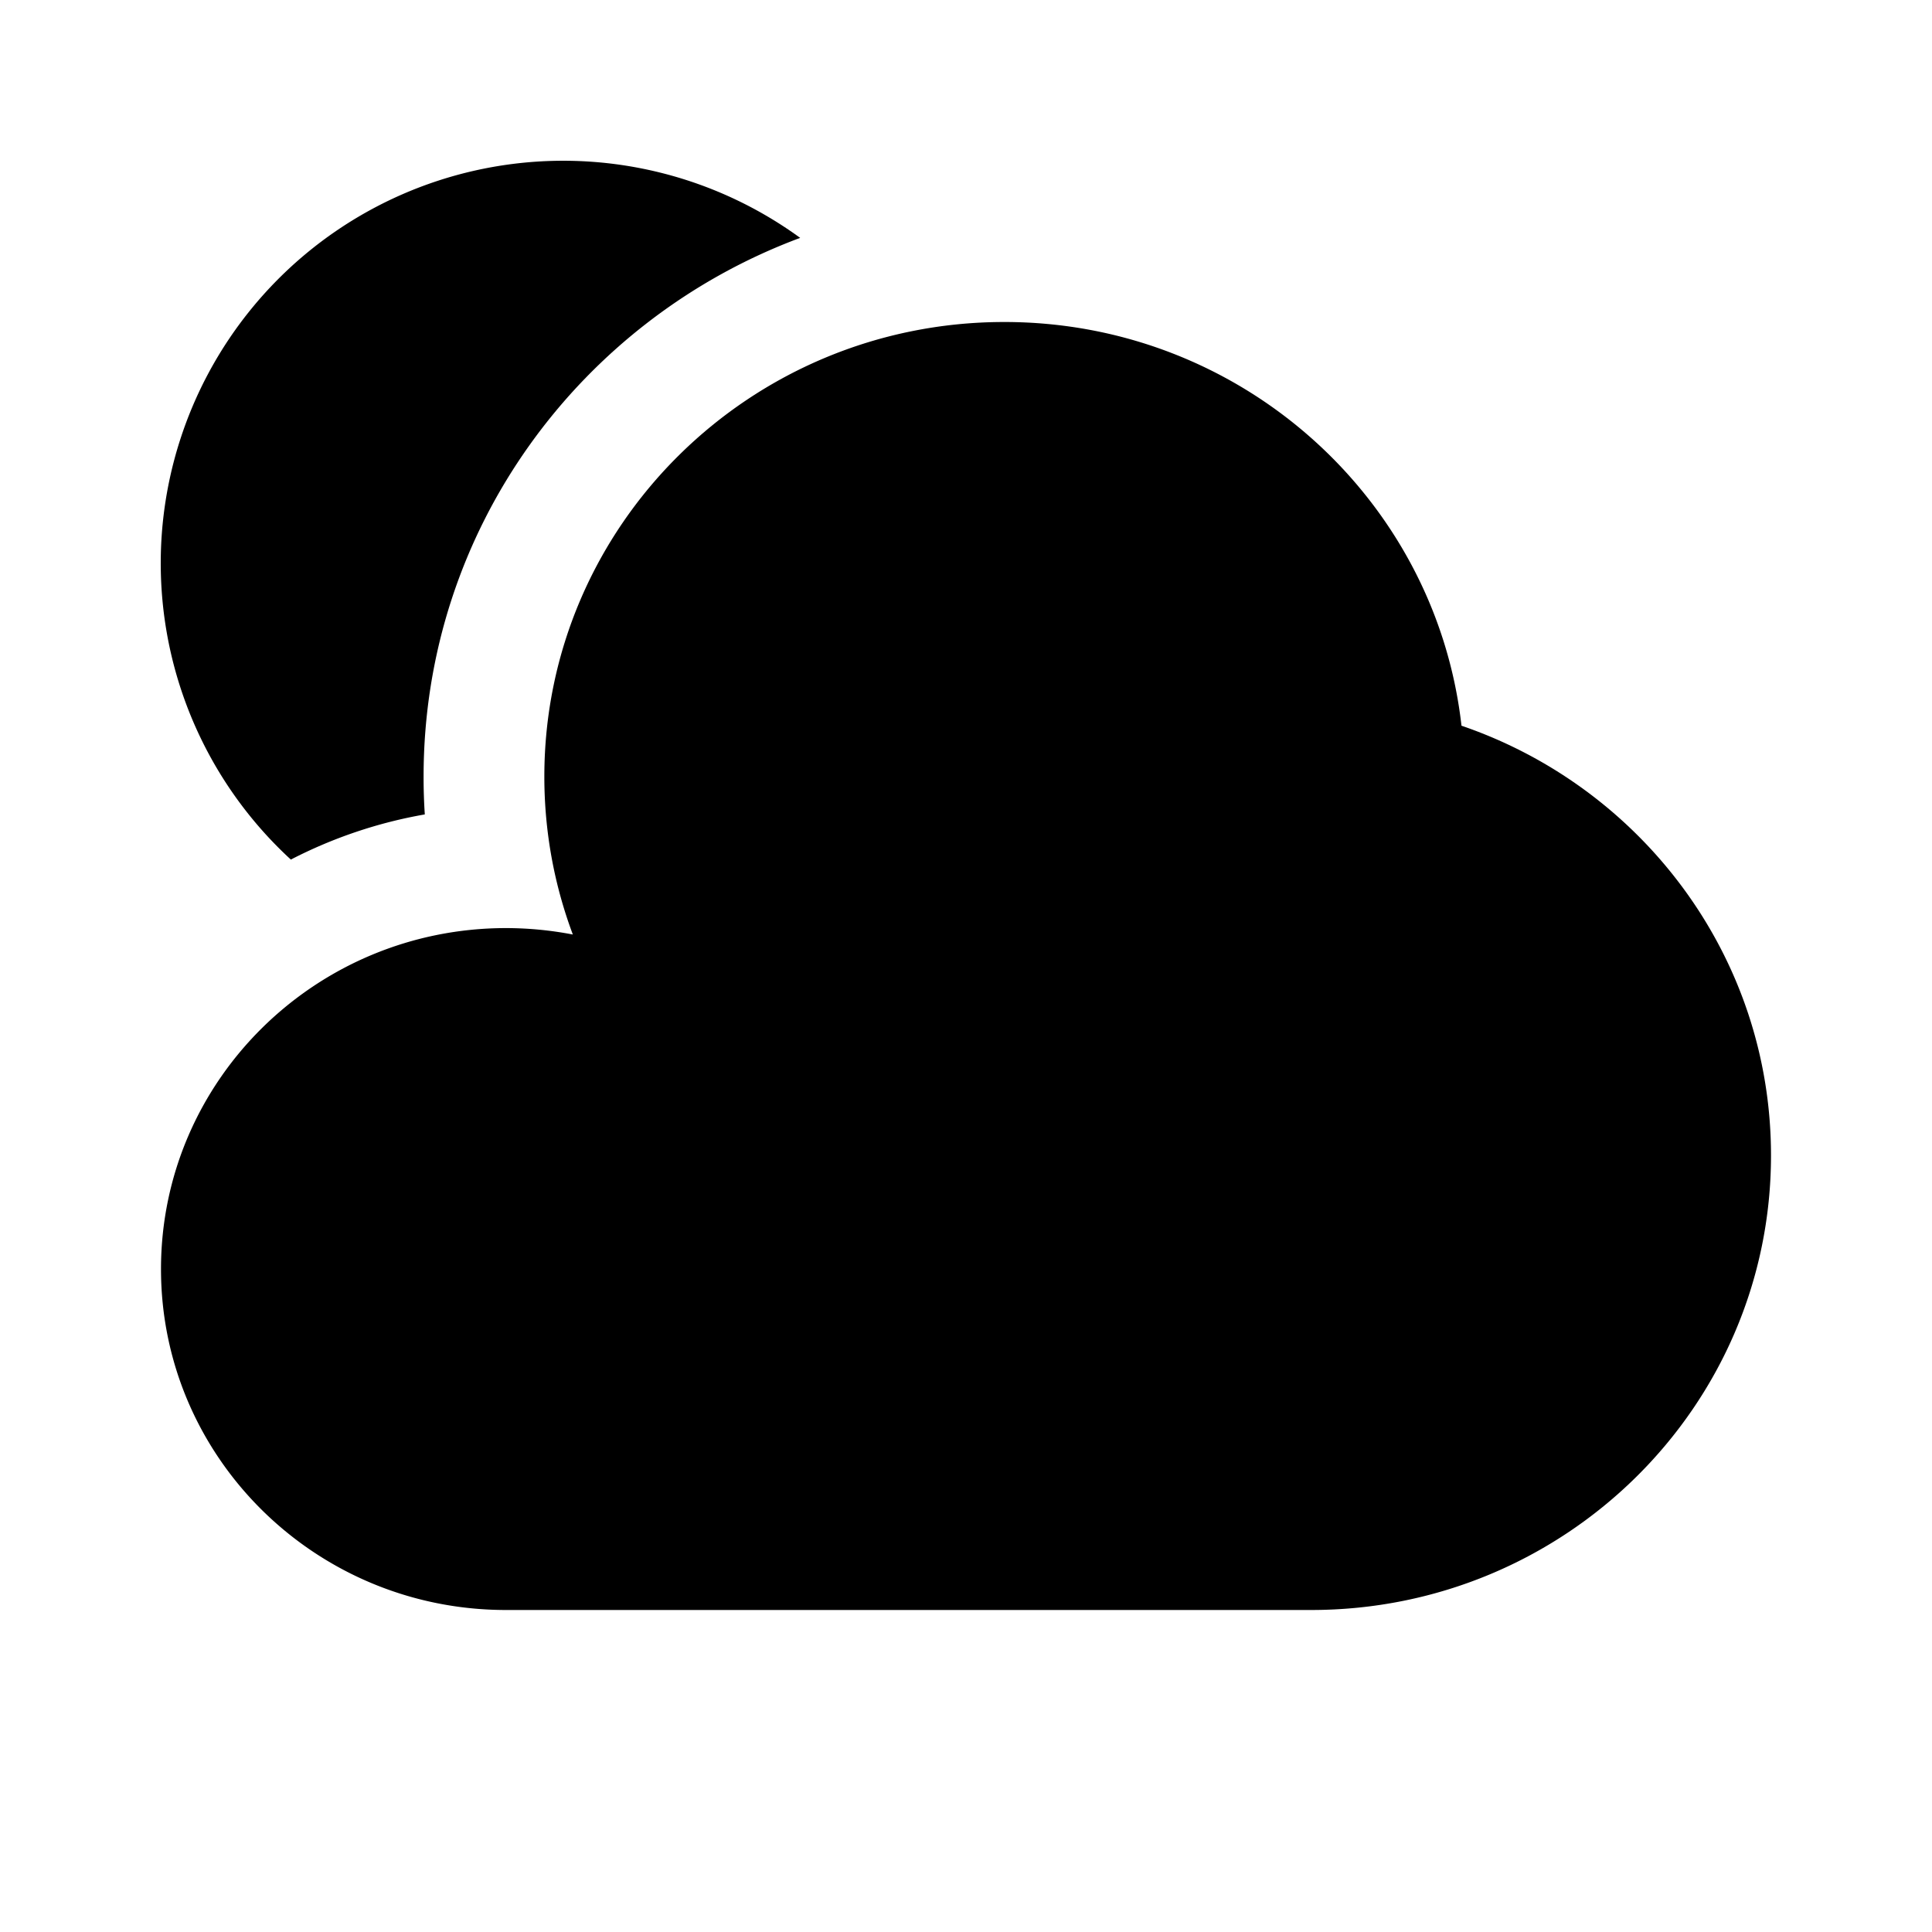 <svg xmlns="http://www.w3.org/2000/svg" width="1em" height="1em" viewBox="0 0 24 24"><path fill="currentColor" d="M16.286 20C19.442 20 22 17.472 22 14.353c0-2.472-1.607-4.573-3.845-5.338C17.837 6.194 15.415 4 12.476 4C9.32 4 6.762 6.528 6.762 9.647c0 .69.125 1.35.354 1.962a4.4 4.4 0 0 0-.83-.08C3.919 11.53 2 13.426 2 15.765S3.919 20 6.286 20z"/><path fill="currentColor" d="M9.94 2.955a5 5 0 0 0-6.327 7.723a5.8 5.8 0 0 1 1.664-.561a7 7 0 0 1-.015-.47c0-3.073 1.951-5.677 4.678-6.692"/></svg>